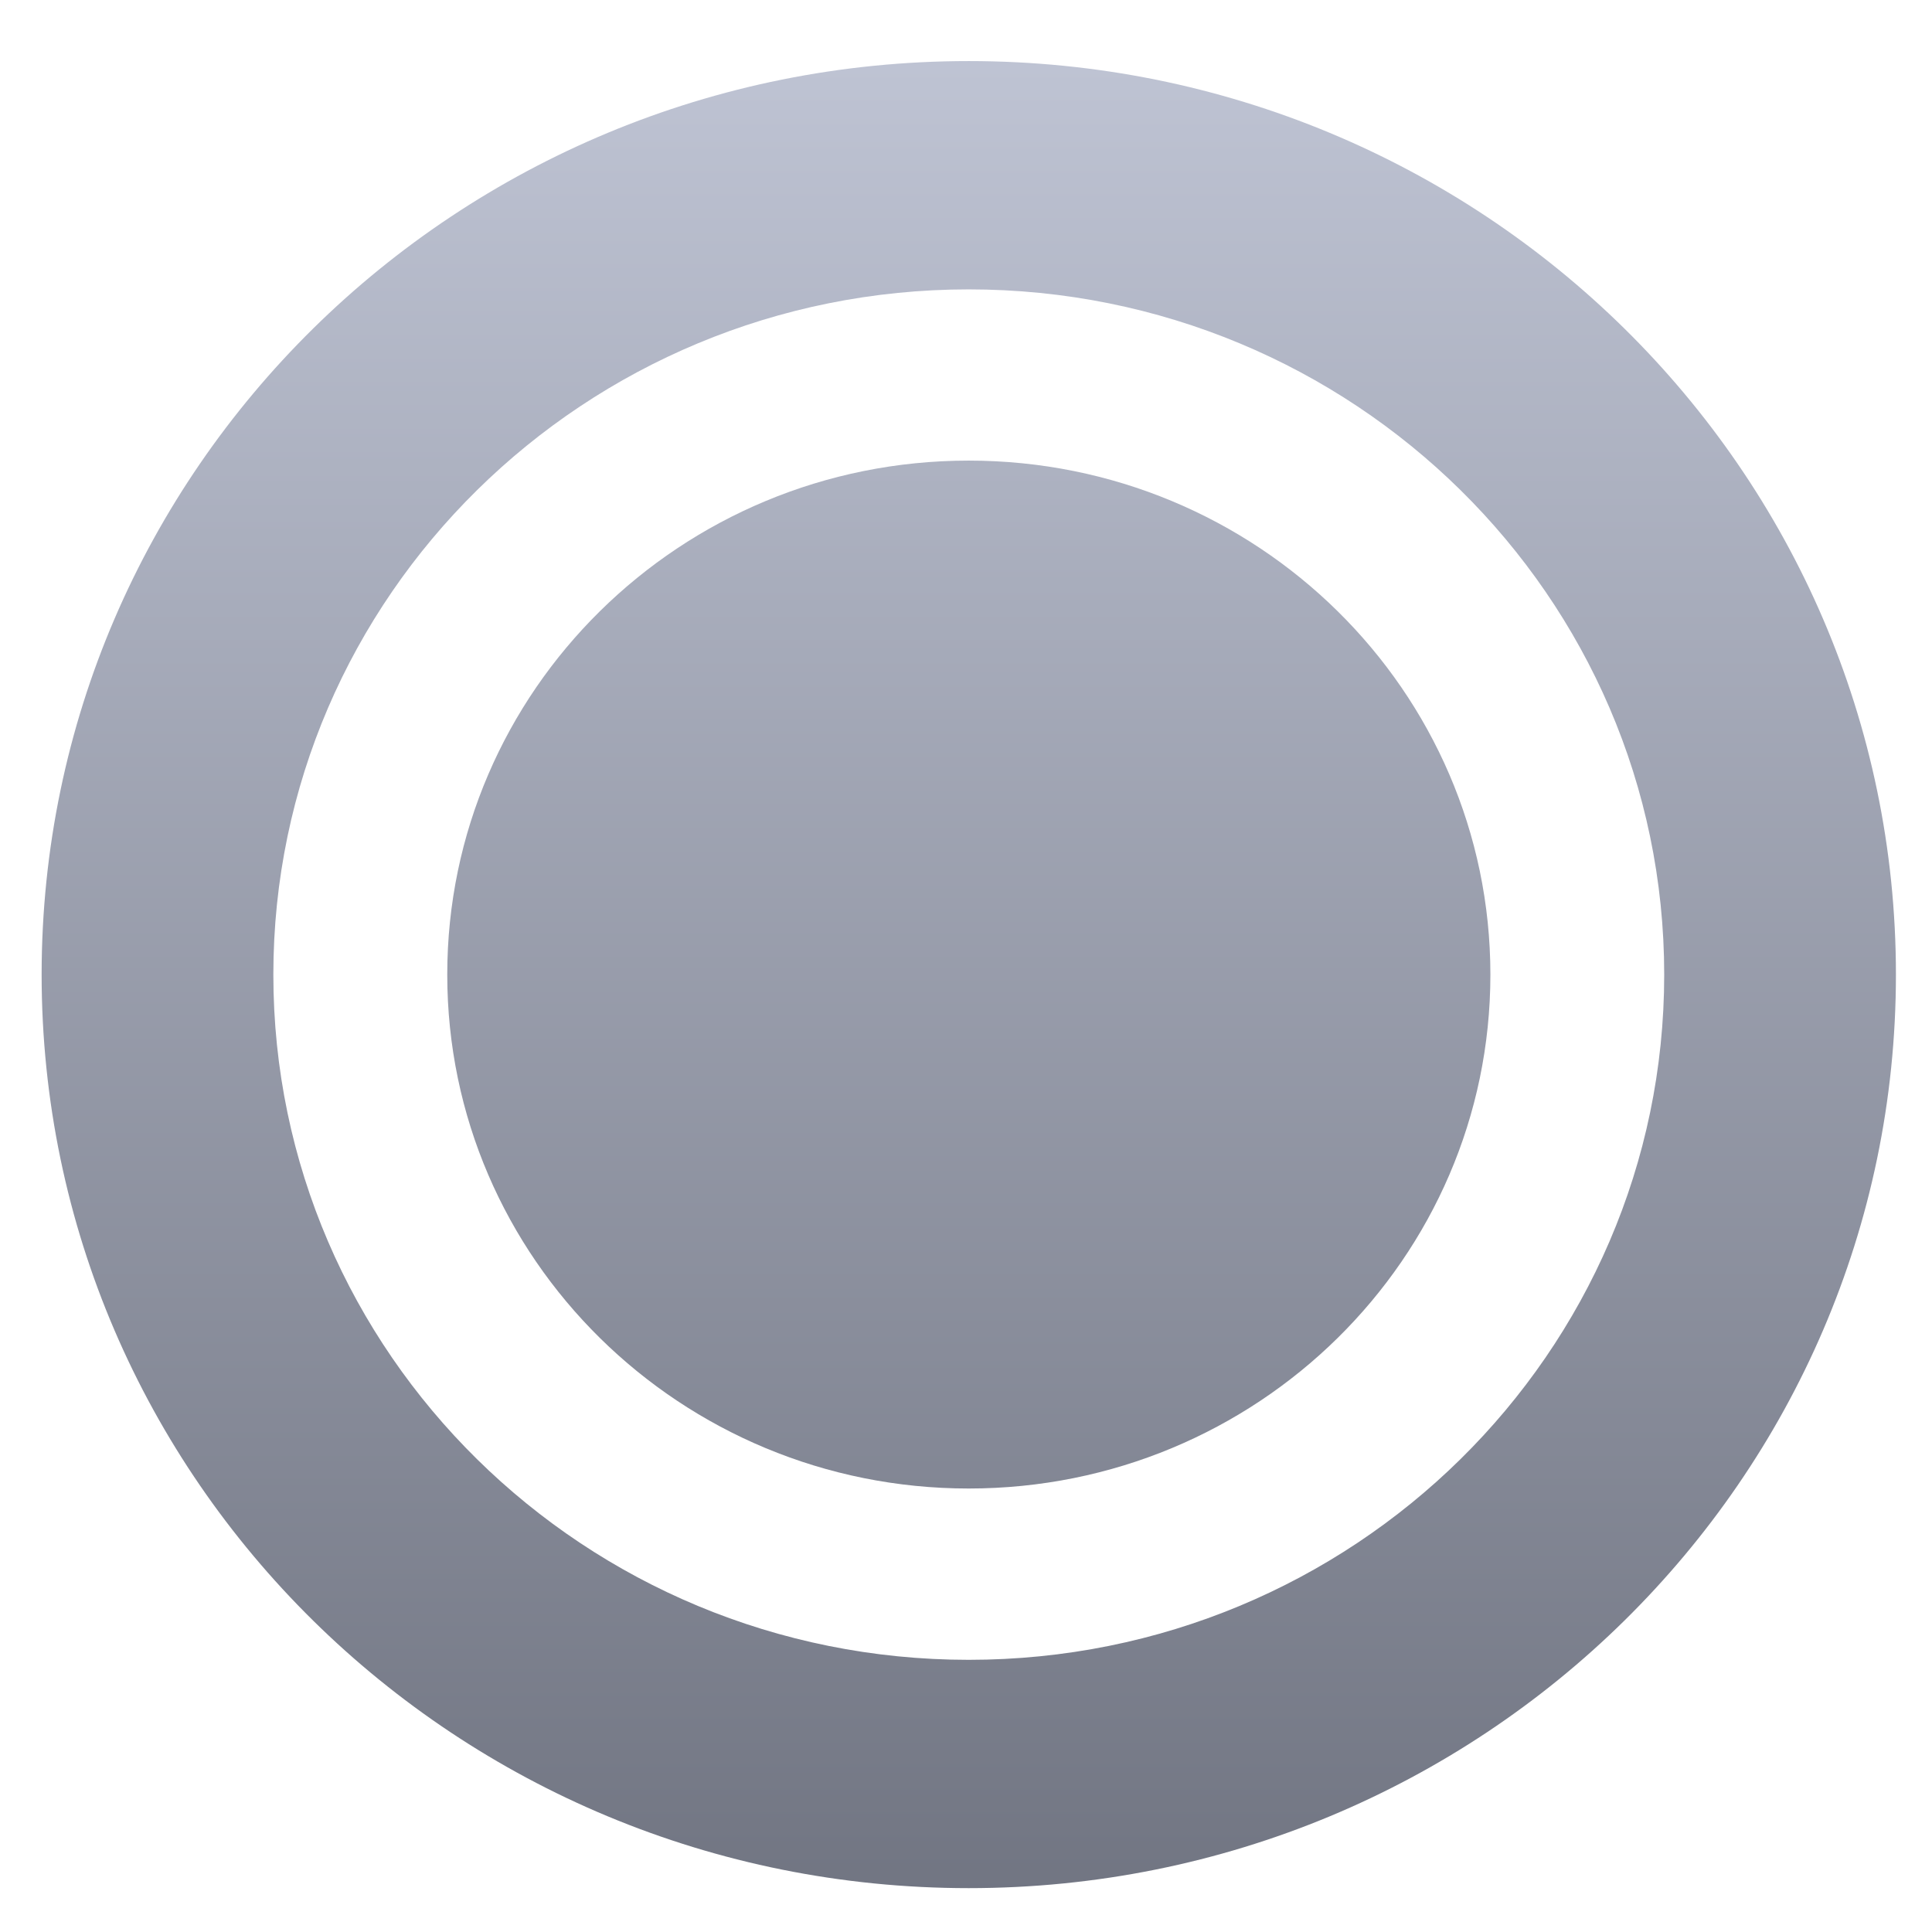 <svg xmlns="http://www.w3.org/2000/svg" xmlns:xlink="http://www.w3.org/1999/xlink" width="64" height="64" viewBox="0 0 64 64" version="1.1"><defs><linearGradient id="linear0" gradientUnits="userSpaceOnUse" x1="0" y1="0" x2="0" y2="1" gradientTransform="matrix(65.702,0,0,65.019,-0.825,-0.425)"><stop offset="0" style="stop-color:#c1c6d6;stop-opacity:1;"/><stop offset="1" style="stop-color:#6f7380;stop-opacity:1;"/></linearGradient><linearGradient id="linear1" gradientUnits="userSpaceOnUse" x1="0" y1="0" x2="0" y2="1" gradientTransform="matrix(65.702,0,0,65.019,-0.825,-0.425)"><stop offset="0" style="stop-color:#c1c6d6;stop-opacity:1;"/><stop offset="1" style="stop-color:#6f7380;stop-opacity:1;"/></linearGradient></defs><g id="surface1"><path style=" stroke:none;fill-rule:nonzero;fill:url(#linear0);" d="M 49.371 32.285 C 49.371 41.691 41.633 49.309 32.09 49.309 C 22.547 49.309 14.816 41.691 14.816 32.285 C 14.816 22.883 22.547 15.258 32.09 15.258 C 41.633 15.258 49.371 22.883 49.371 32.285 "/><path style=" stroke:none;fill-rule:nonzero;fill:url(#linear1);" d="M 32.09 2.023 C 15.125 2.023 1.379 15.566 1.379 32.285 C 1.379 49 15.125 62.547 32.09 62.547 C 49.059 62.547 62.805 49 62.805 32.285 C 62.805 15.566 49.059 2.023 32.09 2.023 M 32.09 9.586 C 44.816 9.586 55.129 19.754 55.129 32.285 C 55.129 44.82 44.816 54.984 32.09 54.984 C 19.371 54.984 9.055 44.828 9.055 32.285 C 9.055 19.754 19.371 9.586 32.09 9.586 "/></g></svg>
